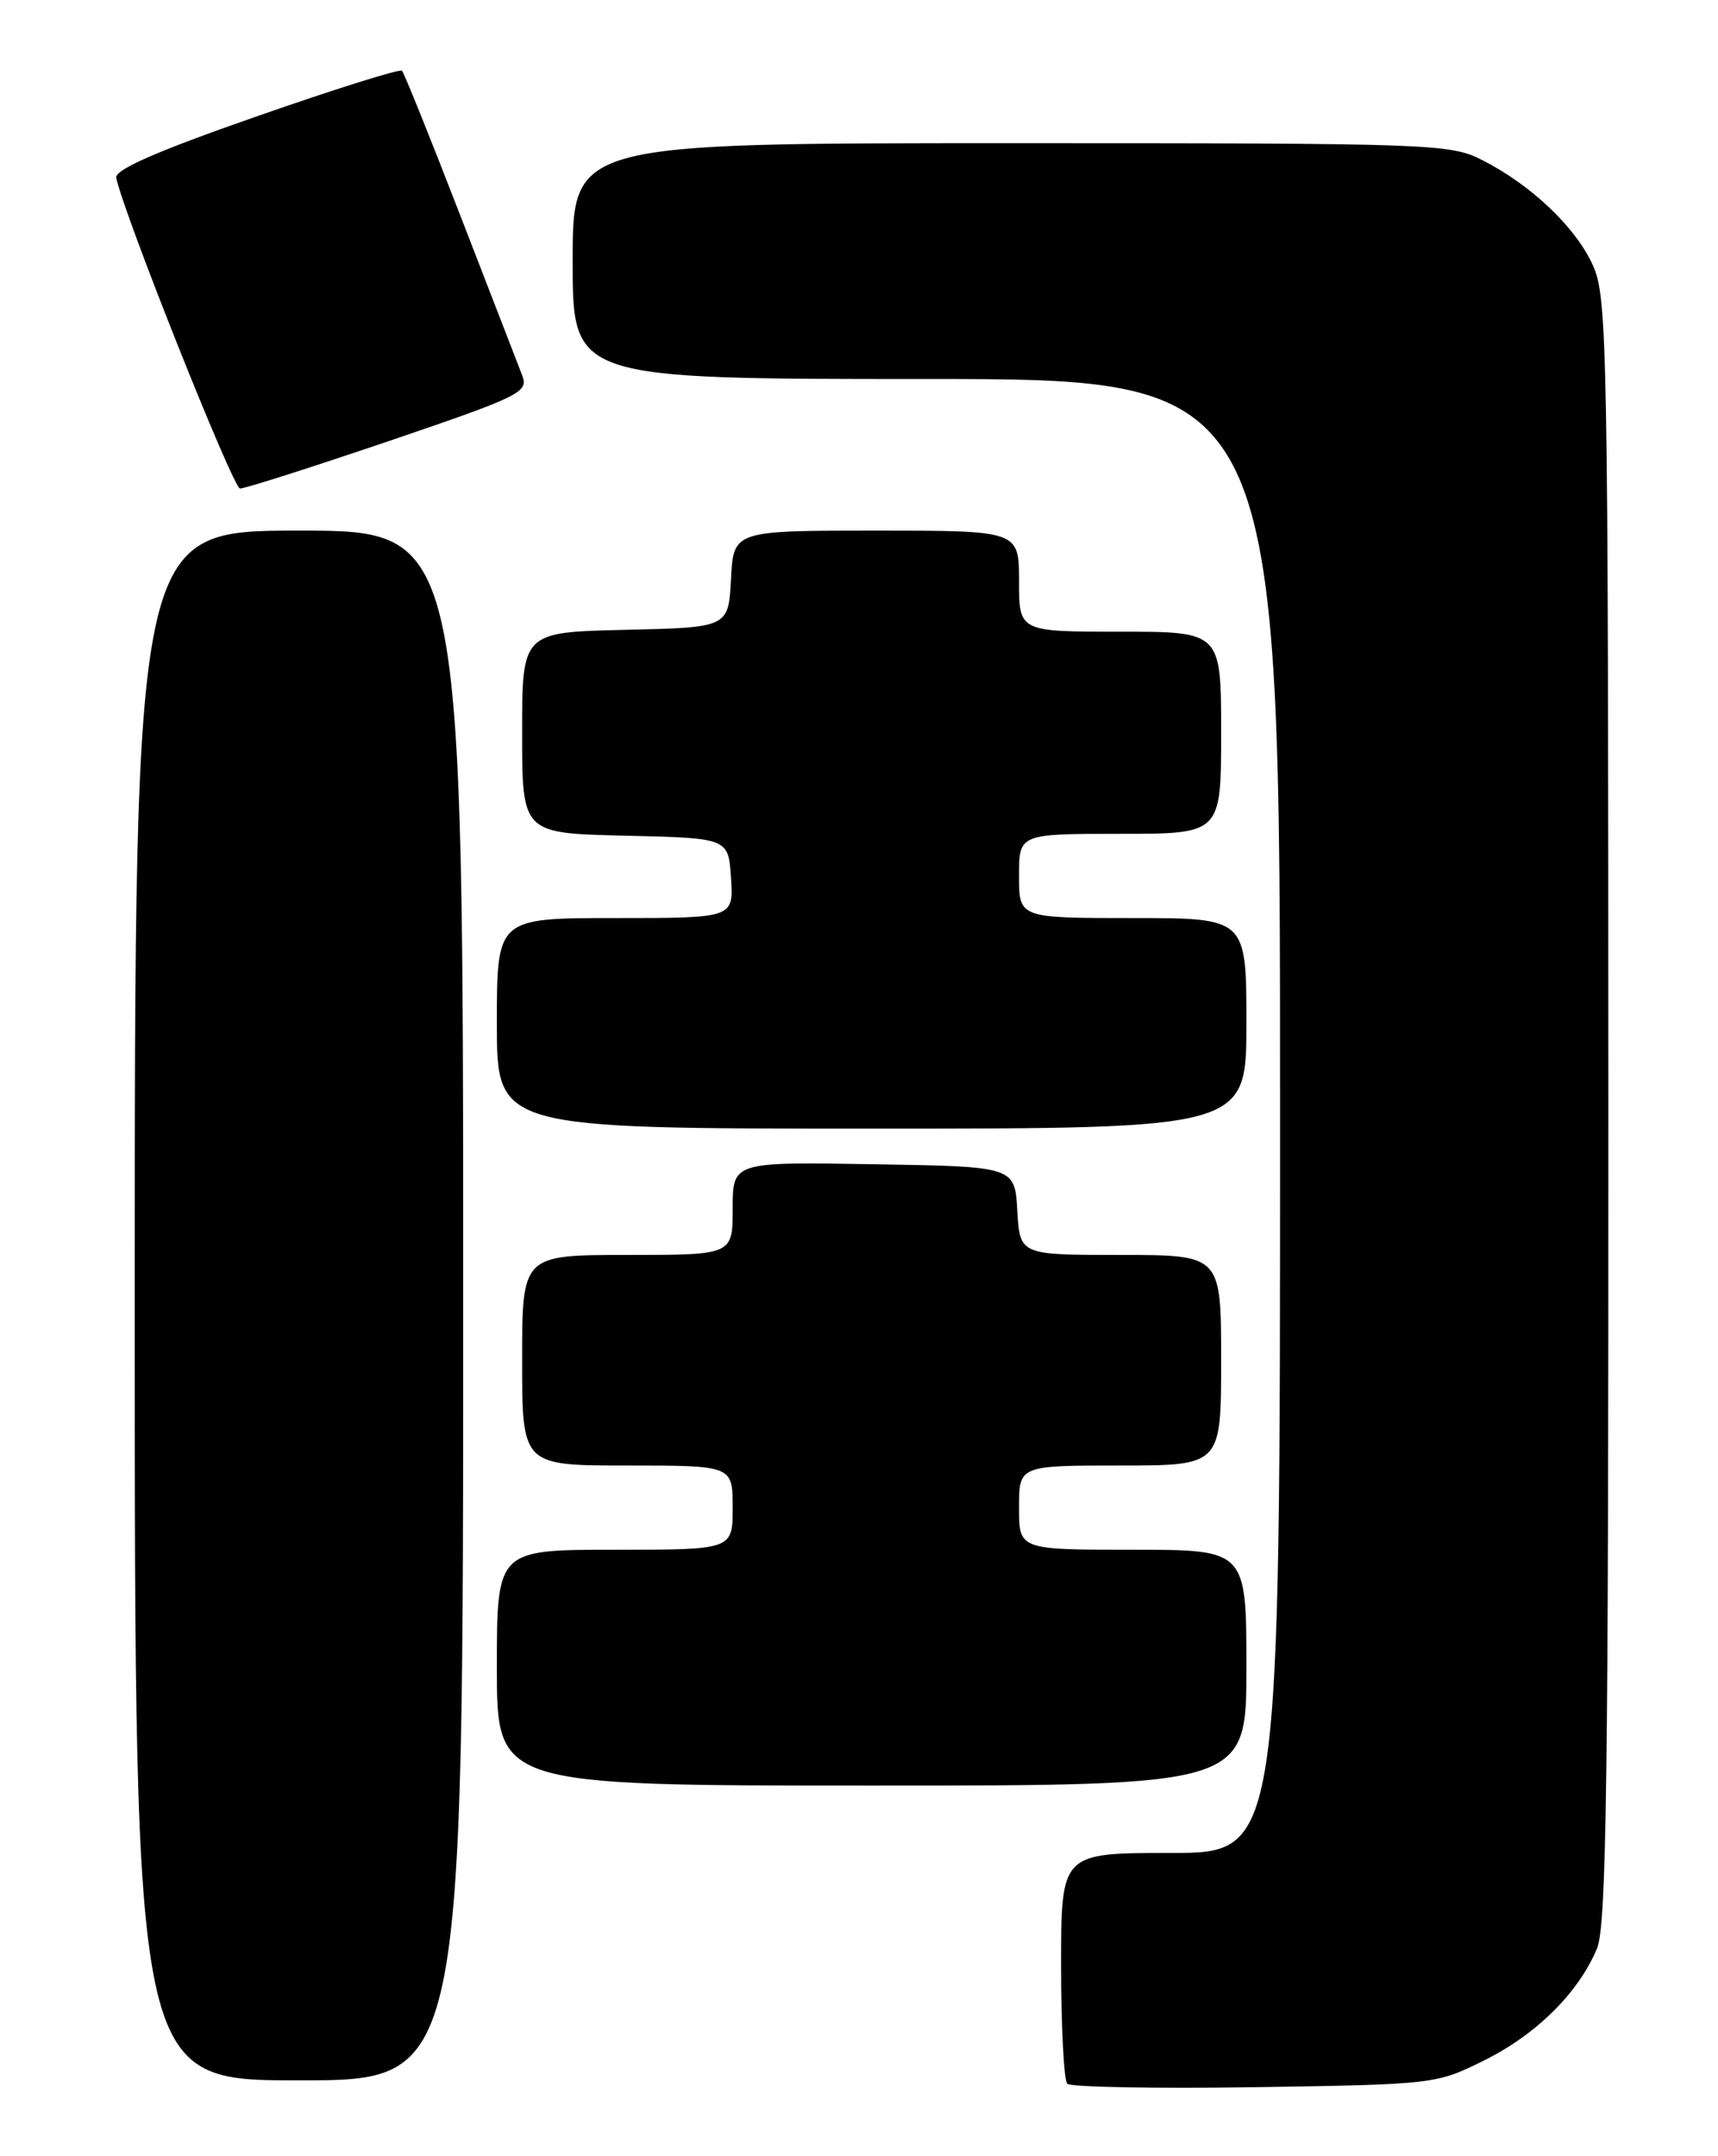 <?xml version="1.0" encoding="UTF-8" standalone="no"?>
<!DOCTYPE svg PUBLIC "-//W3C//DTD SVG 1.1//EN" "http://www.w3.org/Graphics/SVG/1.1/DTD/svg11.dtd" >
<svg xmlns="http://www.w3.org/2000/svg" xmlns:xlink="http://www.w3.org/1999/xlink" version="1.1" viewBox="0 0 204 256">
 <g >
 <path fill="currentColor"
d=" M 176.25 244.62 C 182.45 241.54 187.43 236.60 189.63 231.35 C 190.76 228.64 191.00 211.25 190.98 131.78 C 190.96 40.81 190.86 35.28 189.14 31.49 C 187.08 26.96 181.84 21.98 176.01 19.01 C 172.22 17.07 170.16 17.00 120.04 17.00 C 68.00 17.00 68.00 17.00 68.00 31.00 C 68.00 45.00 68.00 45.00 110.00 45.00 C 152.00 45.00 152.00 45.00 152.00 132.50 C 152.00 220.00 152.00 220.00 139.00 220.00 C 126.00 220.00 126.00 220.00 126.00 233.33 C 126.00 240.67 126.33 247.00 126.73 247.40 C 127.14 247.80 137.15 247.99 148.98 247.81 C 170.34 247.48 170.54 247.46 176.25 244.62 Z  M 55.00 155.00 C 55.00 63.00 55.00 63.00 35.50 63.00 C 16.00 63.00 16.00 63.00 16.00 155.00 C 16.00 247.00 16.00 247.00 35.50 247.00 C 55.00 247.00 55.00 247.00 55.00 155.00 Z  M 148.00 198.00 C 148.00 184.00 148.00 184.00 134.50 184.00 C 121.00 184.00 121.00 184.00 121.00 179.00 C 121.00 174.00 121.00 174.00 133.00 174.00 C 145.00 174.00 145.00 174.00 145.00 161.50 C 145.00 149.00 145.00 149.00 133.05 149.00 C 121.10 149.00 121.10 149.00 120.80 143.75 C 120.50 138.50 120.50 138.50 103.75 138.23 C 87.00 137.95 87.00 137.95 87.00 143.48 C 87.00 149.00 87.00 149.00 74.50 149.00 C 62.00 149.00 62.00 149.00 62.00 161.50 C 62.00 174.00 62.00 174.00 74.50 174.00 C 87.00 174.00 87.00 174.00 87.00 179.00 C 87.00 184.00 87.00 184.00 73.00 184.00 C 59.00 184.00 59.00 184.00 59.00 198.00 C 59.00 212.00 59.00 212.00 103.50 212.00 C 148.00 212.00 148.00 212.00 148.00 198.00 Z  M 148.00 121.50 C 148.00 109.00 148.00 109.00 134.50 109.00 C 121.00 109.00 121.00 109.00 121.00 104.00 C 121.00 99.00 121.00 99.00 133.00 99.00 C 145.00 99.00 145.00 99.00 145.00 87.00 C 145.00 75.00 145.00 75.00 133.00 75.00 C 121.00 75.00 121.00 75.00 121.00 69.00 C 121.00 63.00 121.00 63.00 104.05 63.00 C 87.10 63.00 87.10 63.00 86.80 68.75 C 86.50 74.50 86.50 74.50 74.25 74.78 C 62.00 75.06 62.00 75.06 62.00 87.00 C 62.00 98.94 62.00 98.94 74.25 99.22 C 86.50 99.50 86.50 99.50 86.80 104.25 C 87.11 109.00 87.11 109.00 73.05 109.00 C 59.00 109.00 59.00 109.00 59.00 121.50 C 59.00 134.00 59.00 134.00 103.50 134.00 C 148.00 134.00 148.00 134.00 148.00 121.50 Z  M 46.17 52.37 C 61.77 47.06 62.78 46.57 62.02 44.60 C 61.57 43.45 58.27 34.93 54.69 25.67 C 51.11 16.42 47.98 8.64 47.73 8.40 C 47.48 8.15 39.68 10.60 30.39 13.85 C 18.60 17.96 13.59 20.16 13.80 21.12 C 14.77 25.61 27.67 57.97 28.50 58.00 C 29.05 58.02 37.00 55.48 46.17 52.37 Z "/>
</g>
</svg>